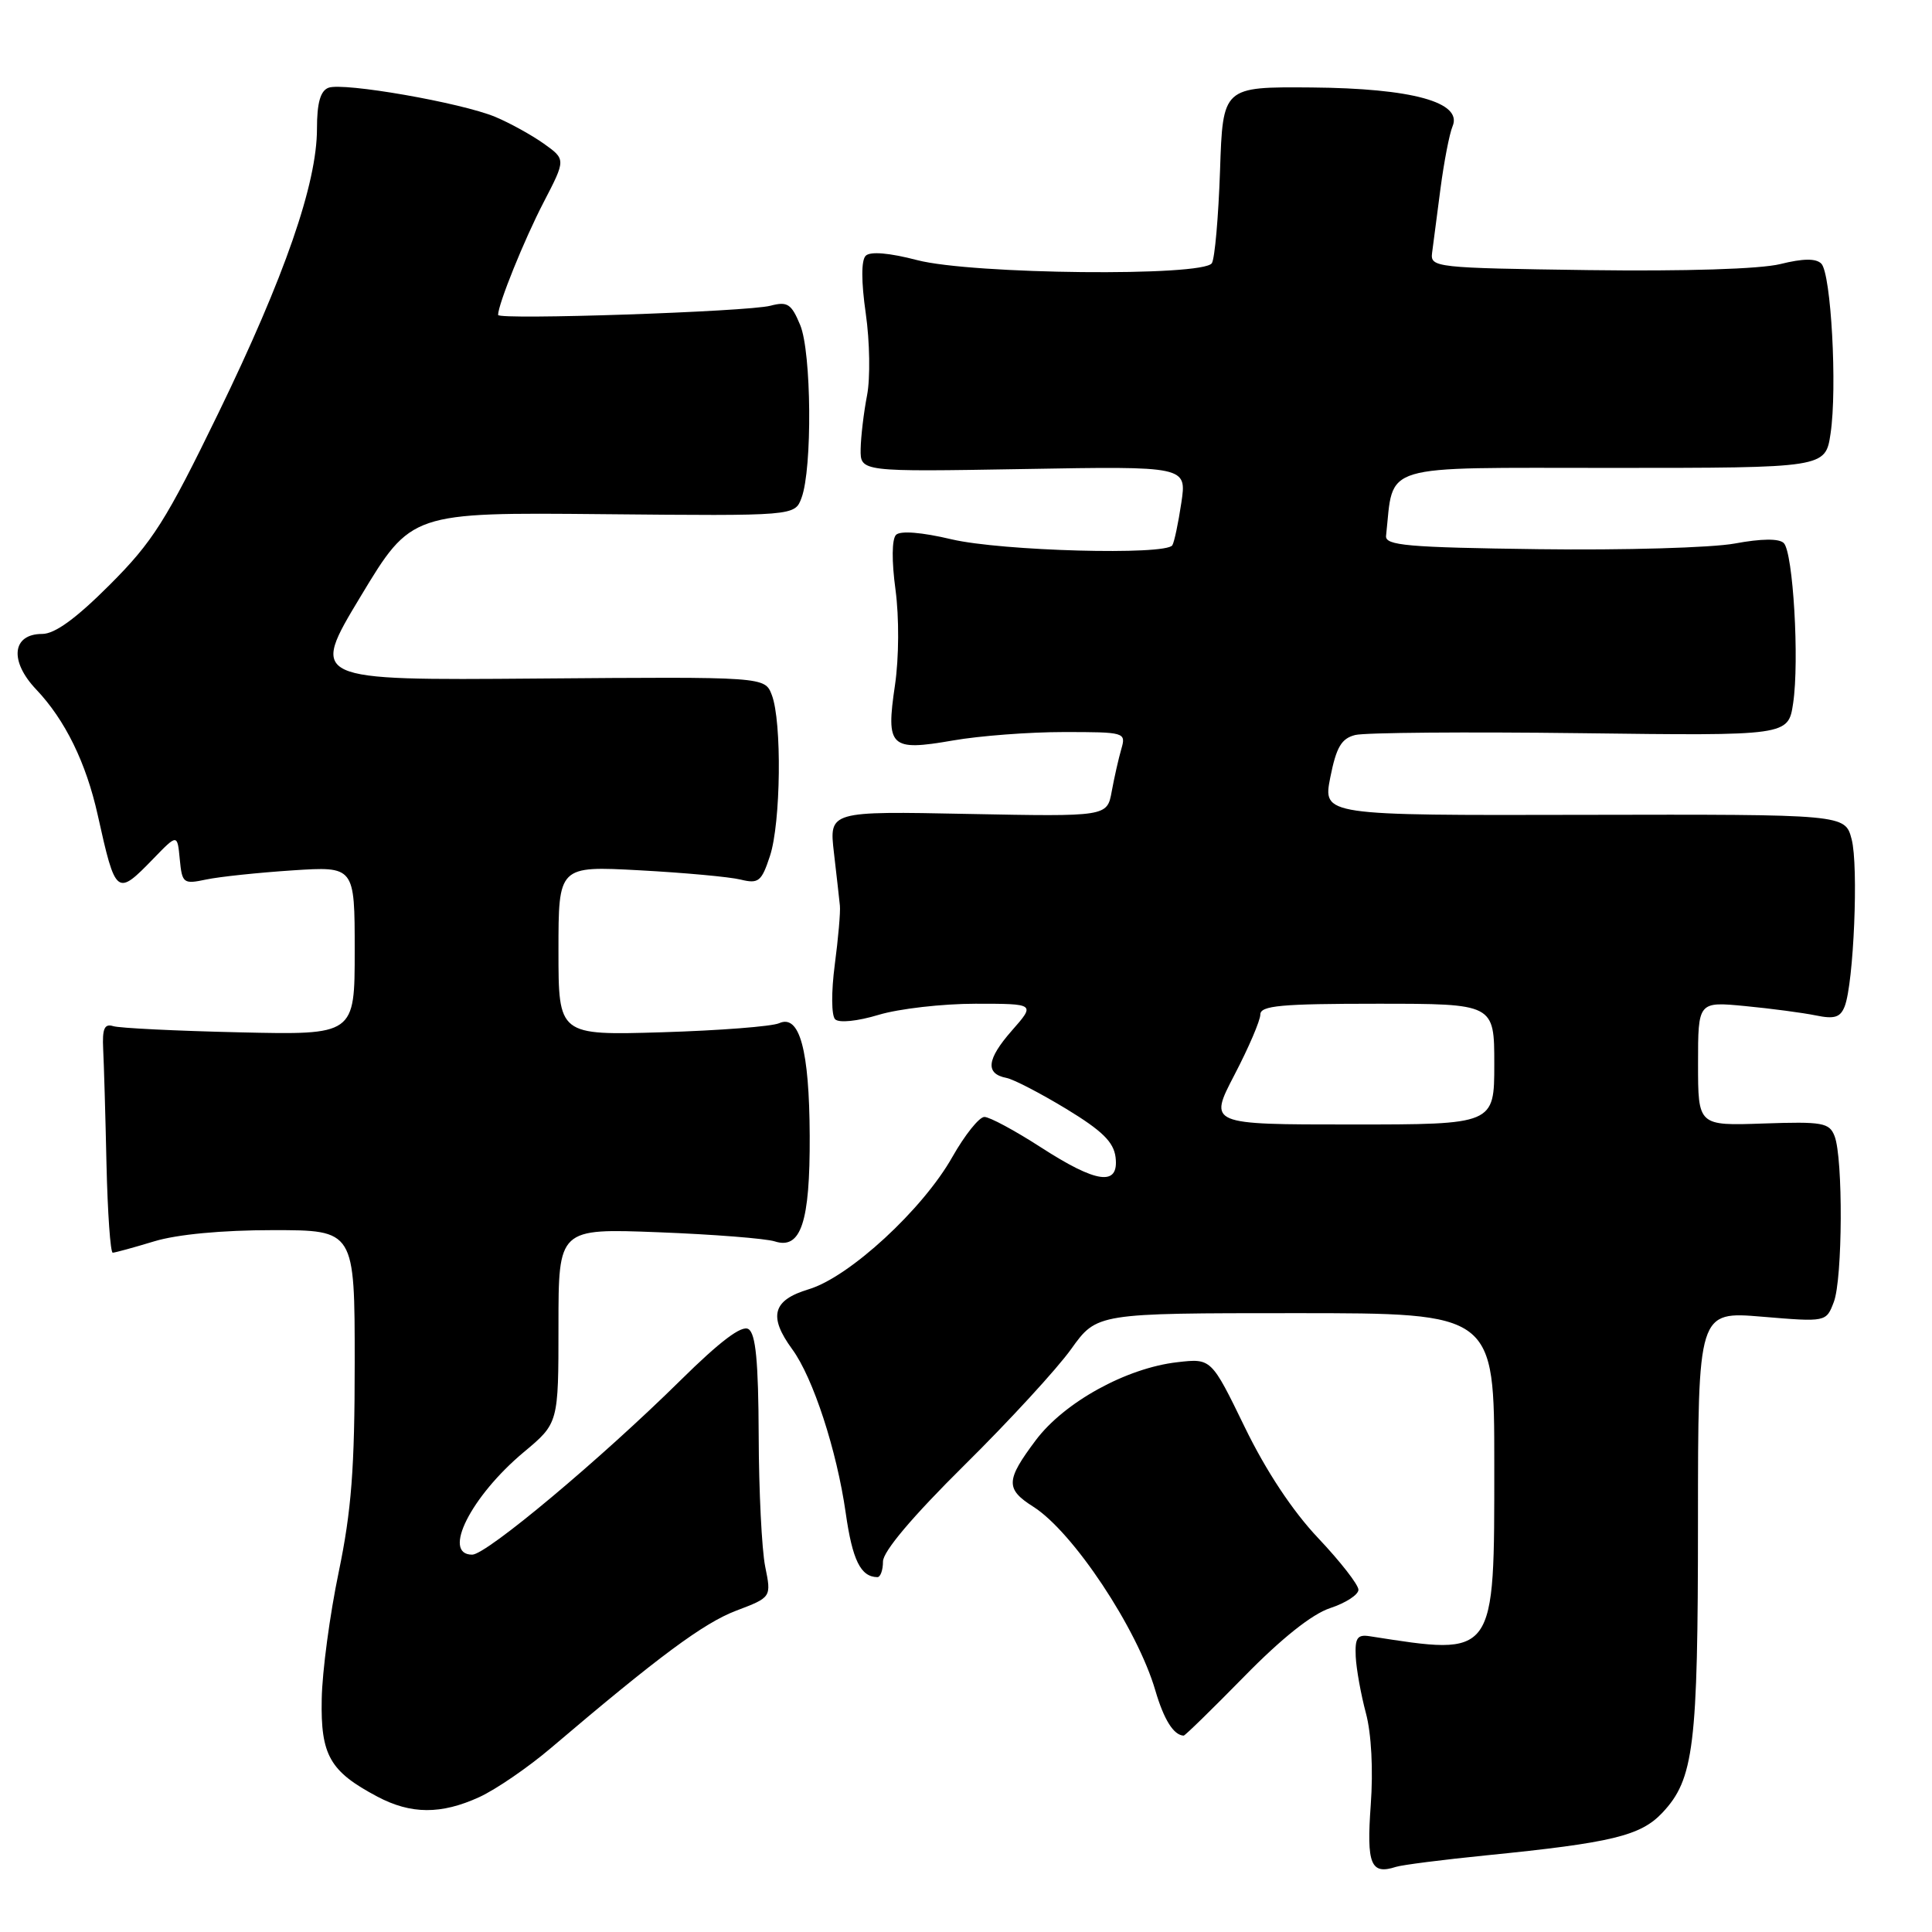 <?xml version="1.0" encoding="UTF-8" standalone="no"?>
<!DOCTYPE svg PUBLIC "-//W3C//DTD SVG 1.1//EN" "http://www.w3.org/Graphics/SVG/1.1/DTD/svg11.dtd" >
<svg xmlns="http://www.w3.org/2000/svg" xmlns:xlink="http://www.w3.org/1999/xlink" version="1.1" viewBox="0 0 256 256">
 <g >
 <path fill="currentColor"
d=" M 196.97 245.84 C 213.57 244.18 217.39 243.25 220.26 240.21 C 224.46 235.75 224.99 231.46 224.99 201.63 C 225.00 173.76 225.00 173.76 233.49 174.47 C 241.98 175.18 241.98 175.18 242.99 172.52 C 244.16 169.46 244.23 153.45 243.09 150.54 C 242.40 148.76 241.50 148.60 233.66 148.87 C 225.00 149.17 225.00 149.17 225.00 140.94 C 225.00 132.71 225.00 132.71 231.25 133.31 C 234.69 133.64 238.90 134.20 240.61 134.55 C 243.07 135.06 243.86 134.81 244.43 133.35 C 245.63 130.25 246.28 114.71 245.35 111.20 C 244.48 107.90 244.48 107.90 209.88 107.97 C 175.28 108.05 175.28 108.05 176.27 103.01 C 177.07 99.00 177.74 97.85 179.58 97.39 C 180.85 97.07 194.28 96.96 209.42 97.15 C 236.95 97.50 236.95 97.50 237.60 93.18 C 238.44 87.56 237.60 73.20 236.36 71.96 C 235.74 71.34 233.42 71.36 229.86 72.02 C 226.81 72.58 215.13 72.92 203.91 72.77 C 186.47 72.54 183.52 72.28 183.66 71.00 C 184.72 61.29 182.37 62.00 213.48 62.00 C 241.88 62.00 241.88 62.00 242.56 57.44 C 243.46 51.42 242.63 36.23 241.33 34.93 C 240.62 34.22 238.92 34.24 235.90 34.99 C 233.22 35.65 223.31 35.96 210.50 35.79 C 190.16 35.51 189.51 35.44 189.76 33.50 C 189.91 32.40 190.41 28.58 190.87 25.00 C 191.34 21.42 192.06 17.71 192.47 16.74 C 193.83 13.55 187.13 11.70 173.76 11.59 C 162.03 11.50 162.03 11.50 161.66 22.62 C 161.45 28.73 160.97 34.24 160.58 34.87 C 159.47 36.67 128.81 36.36 121.54 34.47 C 117.82 33.50 115.31 33.29 114.71 33.89 C 114.11 34.49 114.11 37.30 114.72 41.55 C 115.25 45.24 115.33 50.11 114.89 52.38 C 114.45 54.64 114.07 57.86 114.04 59.51 C 114.00 62.52 114.00 62.52 135.63 62.15 C 157.26 61.77 157.26 61.77 156.53 66.64 C 156.13 69.31 155.60 71.84 155.34 72.25 C 154.51 73.61 132.71 73.02 126.08 71.46 C 122.12 70.52 119.30 70.30 118.73 70.87 C 118.17 71.43 118.14 74.33 118.66 78.15 C 119.15 81.84 119.12 87.13 118.59 90.78 C 117.37 99.02 117.94 99.56 126.25 98.12 C 129.78 97.50 136.39 97.00 140.95 97.00 C 149.07 97.00 149.22 97.04 148.58 99.25 C 148.22 100.49 147.65 103.01 147.31 104.86 C 146.70 108.21 146.70 108.21 128.28 107.85 C 109.86 107.48 109.86 107.48 110.50 112.99 C 110.85 116.02 111.21 119.17 111.29 120.00 C 111.38 120.83 111.07 124.35 110.61 127.84 C 110.14 131.43 110.16 134.56 110.66 135.06 C 111.17 135.57 113.62 135.32 116.43 134.47 C 119.12 133.66 124.89 133.00 129.26 133.00 C 137.21 133.00 137.21 133.00 134.05 136.59 C 130.74 140.37 130.53 142.28 133.36 142.83 C 134.30 143.01 137.86 144.86 141.28 146.93 C 146.05 149.83 147.57 151.32 147.82 153.35 C 148.28 157.22 145.33 156.82 137.88 152.00 C 134.47 149.80 131.13 148.00 130.44 148.00 C 129.75 148.00 127.85 150.38 126.20 153.29 C 122.28 160.25 112.54 169.22 107.17 170.83 C 102.37 172.27 101.78 174.42 104.98 178.79 C 107.74 182.56 110.88 192.19 112.06 200.46 C 112.95 206.73 114.04 208.94 116.25 208.98 C 116.66 208.99 117.00 208.06 117.00 206.91 C 117.00 205.58 120.91 200.95 127.77 194.16 C 133.70 188.30 140.08 181.36 141.94 178.75 C 145.34 174.00 145.34 174.00 171.67 174.00 C 198.00 174.00 198.00 174.00 198.00 194.00 C 198.00 219.78 198.26 219.42 181.50 216.81 C 179.85 216.55 179.53 217.03 179.64 219.50 C 179.72 221.15 180.33 224.53 180.99 227.00 C 181.72 229.72 181.97 234.53 181.63 239.18 C 181.06 247.05 181.63 248.45 184.97 247.37 C 185.78 247.11 191.18 246.42 196.97 245.84 Z  M 63.50 238.13 C 65.70 237.12 69.97 234.20 73.00 231.62 C 87.27 219.49 93.21 215.08 97.53 213.43 C 102.22 211.65 102.22 211.65 101.39 207.57 C 100.94 205.33 100.55 197.52 100.53 190.21 C 100.49 180.38 100.14 176.70 99.17 176.11 C 98.28 175.56 95.42 177.72 90.17 182.90 C 79.61 193.32 64.47 206.00 62.57 206.00 C 58.51 206.00 62.40 198.27 69.41 192.41 C 74.00 188.58 74.00 188.58 74.00 175.67 C 74.00 162.77 74.00 162.77 87.25 163.28 C 94.54 163.56 101.47 164.11 102.66 164.49 C 106.13 165.61 107.34 161.96 107.29 150.50 C 107.24 139.10 105.95 134.36 103.24 135.58 C 102.28 136.01 95.31 136.55 87.75 136.78 C 74.00 137.19 74.00 137.19 74.00 125.97 C 74.00 114.74 74.00 114.74 84.75 115.32 C 90.66 115.64 96.69 116.19 98.14 116.55 C 100.51 117.13 100.91 116.81 102.02 113.43 C 103.47 109.06 103.62 95.60 102.27 92.09 C 101.34 89.67 101.34 89.67 71.21 89.91 C 41.08 90.15 41.08 90.15 47.79 79.02 C 54.50 67.89 54.50 67.89 79.91 68.13 C 105.32 68.37 105.32 68.37 106.21 65.96 C 107.65 62.07 107.53 46.69 106.03 43.07 C 104.86 40.25 104.34 39.92 102.09 40.51 C 99.05 41.31 66.00 42.42 66.00 41.73 C 66.00 40.32 69.46 31.76 72.03 26.81 C 74.98 21.12 74.98 21.12 72.05 19.03 C 70.44 17.89 67.55 16.29 65.63 15.49 C 61.13 13.61 45.48 10.88 43.52 11.63 C 42.45 12.04 42.00 13.65 42.00 17.06 C 42.00 24.32 37.73 36.64 28.93 54.75 C 22.00 69.01 20.23 71.80 14.53 77.50 C 10.07 81.96 7.27 84.00 5.59 84.00 C 1.60 84.00 1.21 87.58 4.79 91.35 C 8.63 95.39 11.41 101.07 12.95 108.00 C 15.33 118.71 15.45 118.80 20.35 113.75 C 23.50 110.50 23.50 110.50 23.82 113.85 C 24.13 117.05 24.29 117.18 27.32 116.54 C 29.07 116.17 34.21 115.63 38.75 115.33 C 47.00 114.79 47.00 114.79 47.00 125.97 C 47.00 137.14 47.00 137.14 31.75 136.79 C 23.36 136.60 15.82 136.23 15.00 135.97 C 13.84 135.61 13.54 136.30 13.67 139.00 C 13.77 140.93 13.97 147.79 14.11 154.25 C 14.26 160.71 14.63 166.00 14.94 165.99 C 15.25 165.98 17.71 165.31 20.41 164.49 C 23.46 163.56 29.42 163.00 36.16 163.00 C 47.00 163.00 47.00 163.00 47.00 180.56 C 47.00 194.59 46.57 200.16 44.88 208.31 C 43.71 213.91 42.69 221.49 42.63 225.14 C 42.48 232.59 43.71 234.73 50.00 238.06 C 54.45 240.42 58.45 240.44 63.50 238.13 Z  M 164.85 222.16 C 169.80 217.10 173.85 213.87 176.26 213.08 C 178.32 212.40 180.00 211.31 180.00 210.65 C 180.00 209.99 177.61 206.92 174.68 203.82 C 171.27 200.22 167.76 194.92 164.93 189.09 C 160.50 179.98 160.50 179.98 156.00 180.50 C 149.24 181.27 141.03 185.80 137.25 190.83 C 133.26 196.15 133.21 197.30 136.92 199.65 C 142.19 202.99 150.70 215.81 153.09 224.00 C 154.22 227.86 155.51 229.92 156.84 229.98 C 157.02 229.99 160.62 226.47 164.85 222.16 Z  M 163.57 142.43 C 165.46 138.81 167.00 135.21 167.00 134.43 C 167.00 133.25 169.74 133.00 182.50 133.00 C 198.00 133.00 198.00 133.00 198.00 141.00 C 198.00 149.00 198.00 149.00 179.07 149.00 C 160.15 149.00 160.15 149.00 163.57 142.43 Z "/>
</g>
</svg>